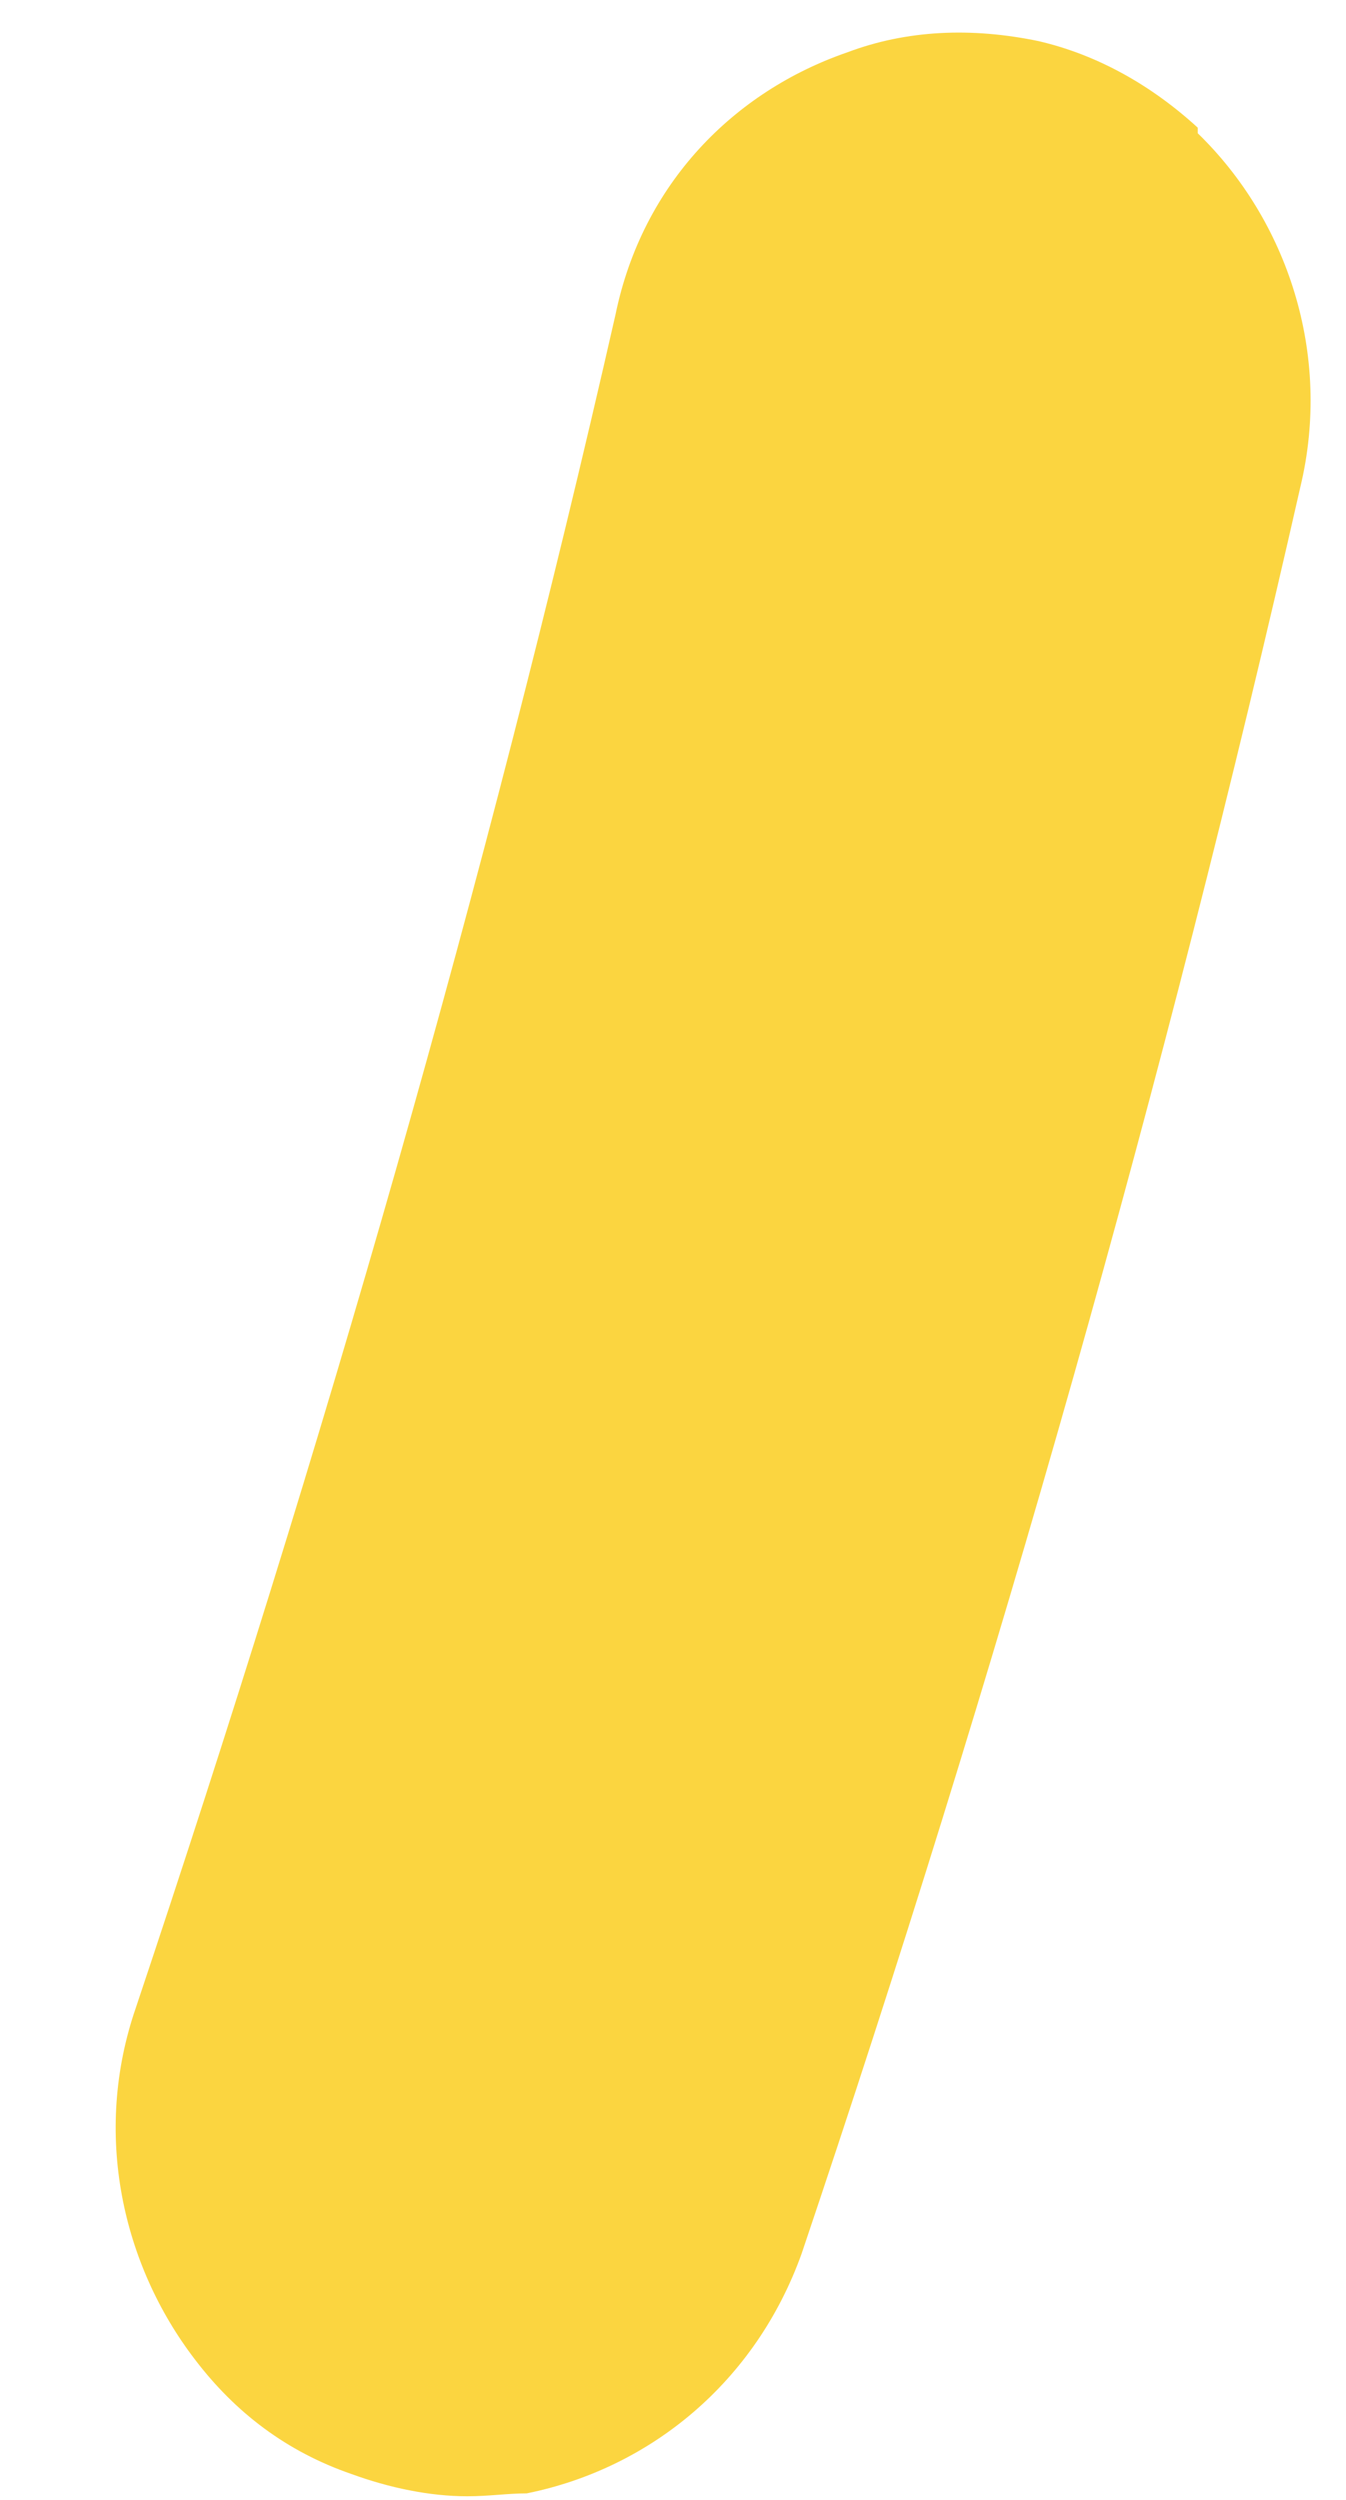 <?xml version="1.0" encoding="UTF-8" standalone="no"?><svg width='7' height='13' viewBox='0 0 7 13' fill='none' xmlns='http://www.w3.org/2000/svg'>
<path d='M6.229 0.693C6.692 1.142 6.93 1.839 6.762 2.535C6.061 5.625 5.178 8.73 4.169 11.719C3.93 12.386 3.383 12.836 2.739 12.966C2.64 12.966 2.542 12.981 2.43 12.981C2.234 12.981 2.024 12.937 1.827 12.865C1.491 12.749 1.224 12.546 1.014 12.27C0.636 11.777 0.481 11.095 0.706 10.442C1.673 7.555 2.528 4.595 3.201 1.636C3.341 0.954 3.818 0.475 4.407 0.272C4.715 0.156 5.052 0.141 5.402 0.214C5.711 0.286 5.991 0.446 6.229 0.664V0.693Z' fill='#FBD540'/>
</svg>
